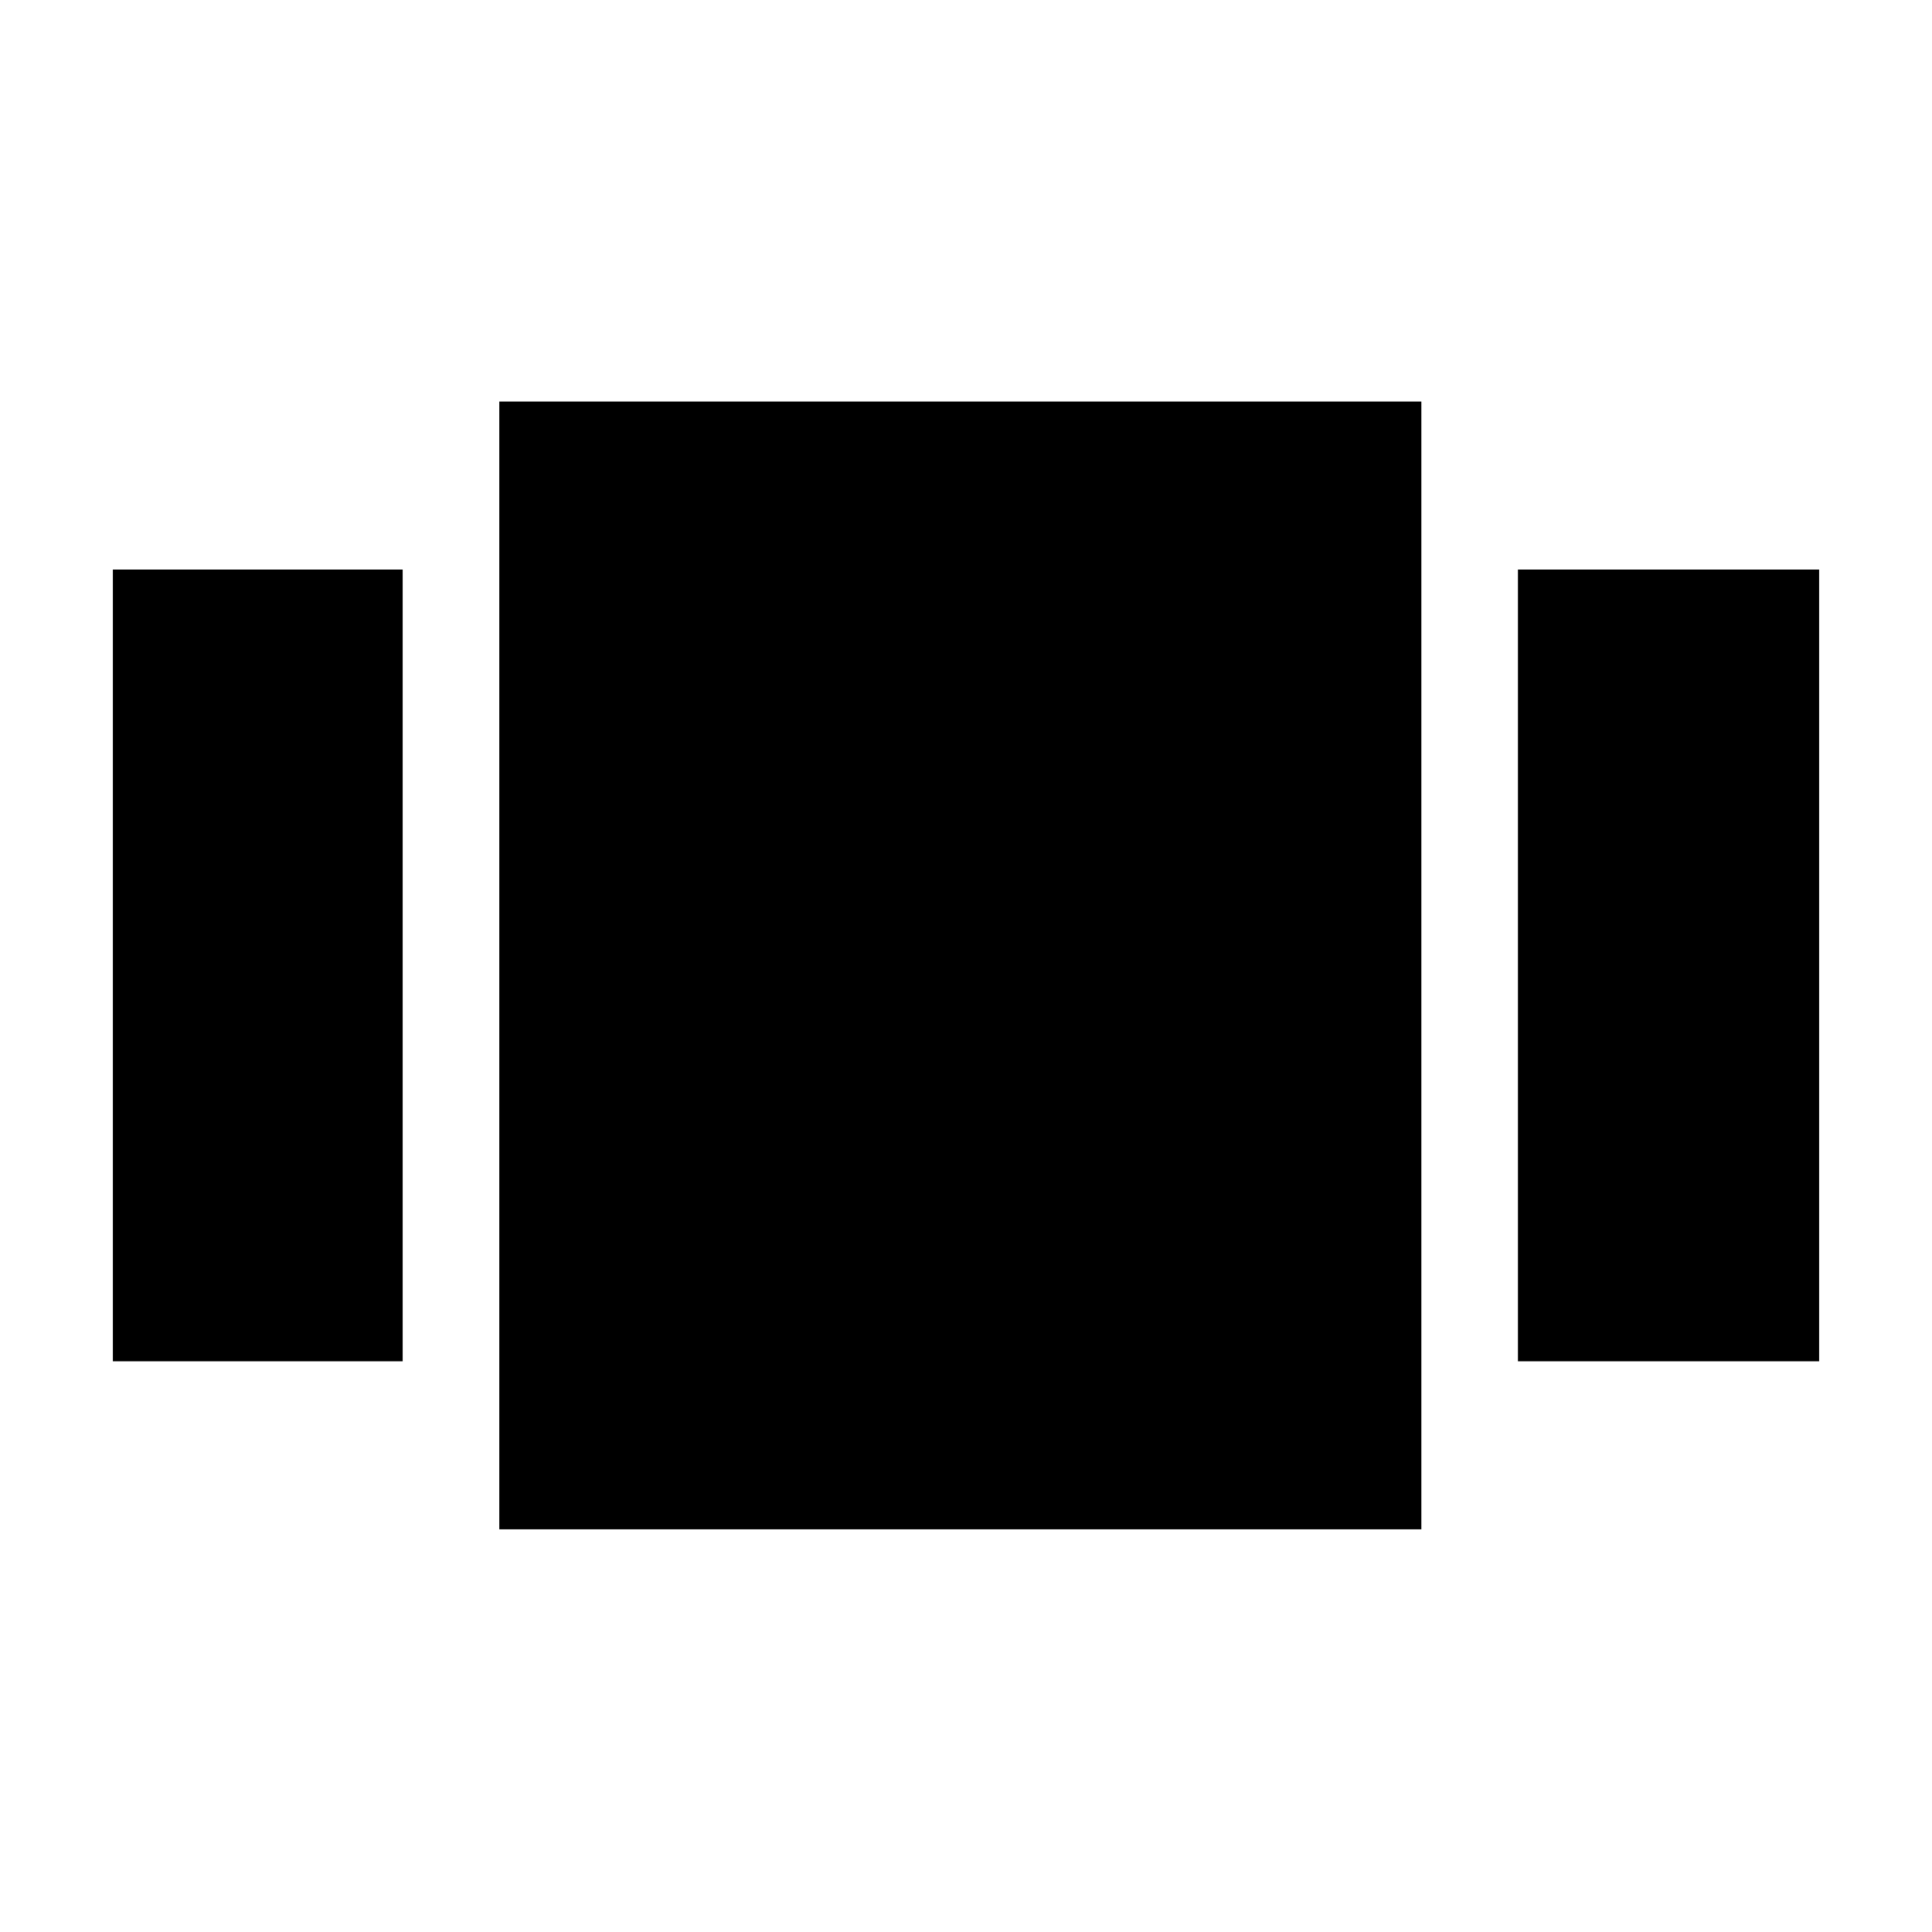 <svg xmlns="http://www.w3.org/2000/svg" height="20" viewBox="0 -960 960 960" width="20"><path d="M56.09-283.57V-677h144v393.43h-144Zm192 83.48v-560.39h458.17v560.39H248.09Zm506.17-83.48V-677h149.65v393.43H754.26Z"/></svg>